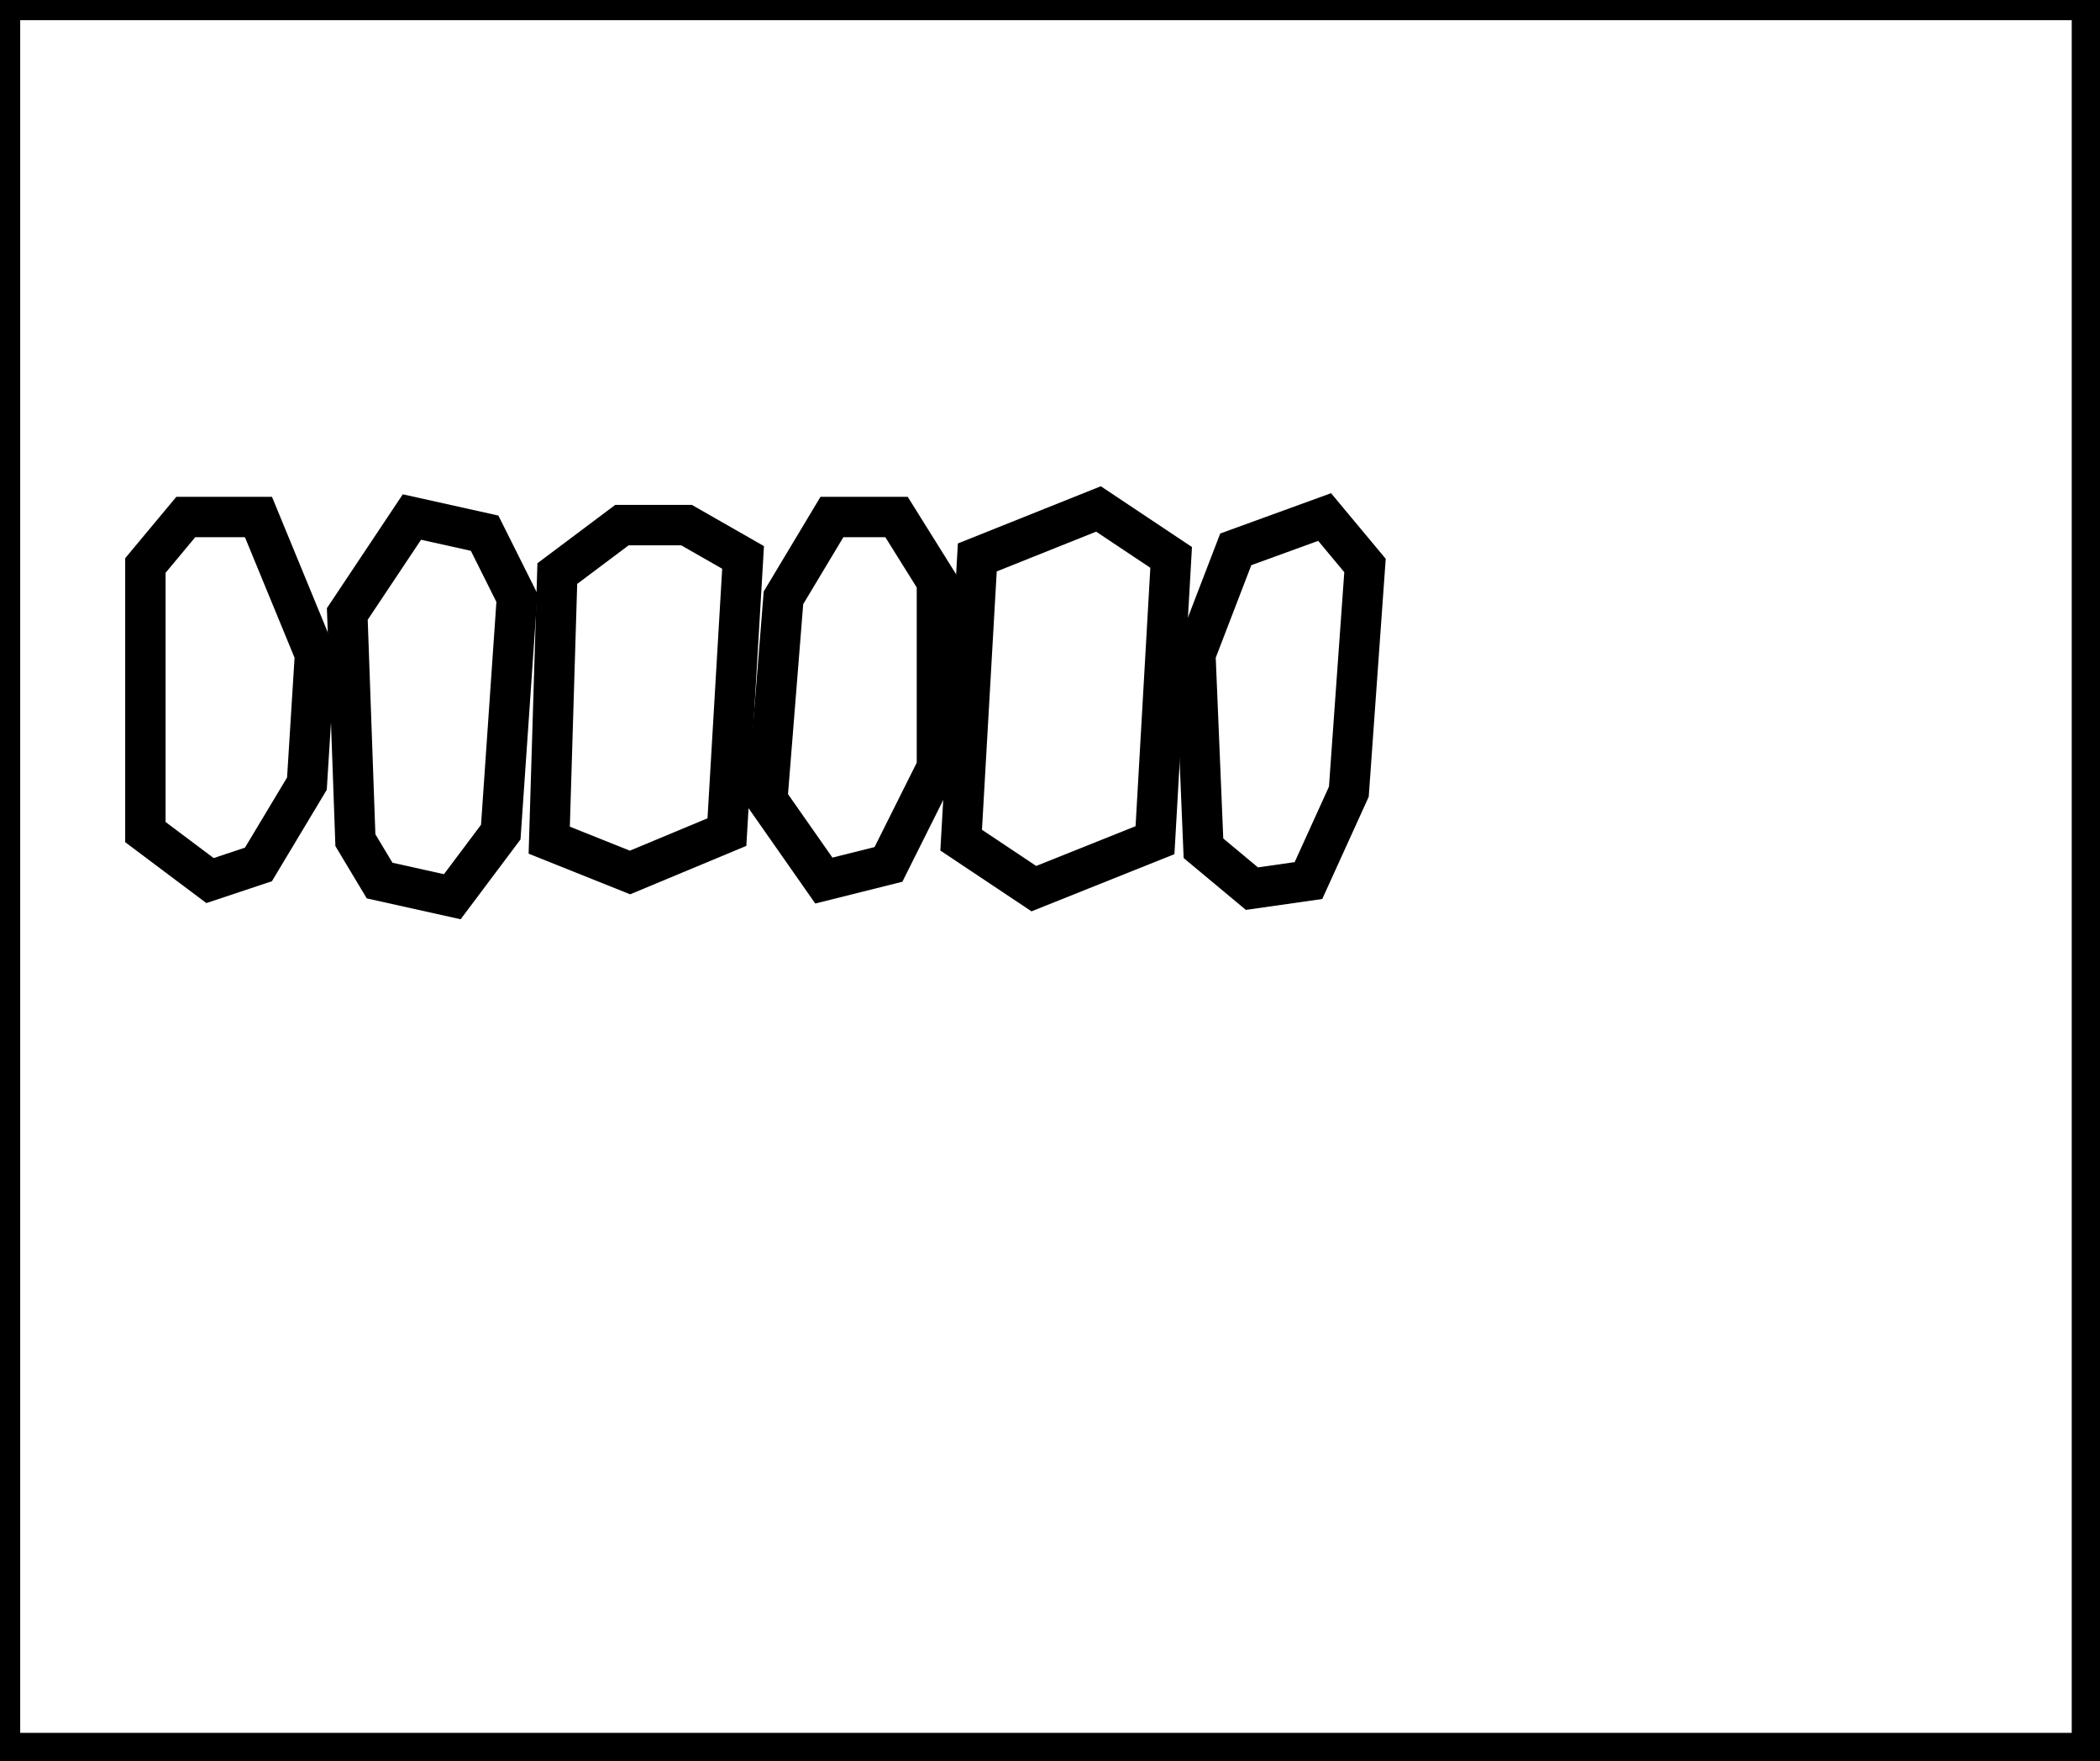 <?xml version="1.0" encoding="utf-8" ?>
<svg baseProfile="full" height="218" version="1.1" width="260" xmlns="http://www.w3.org/2000/svg" xmlns:ev="http://www.w3.org/2001/xml-events" xmlns:xlink="http://www.w3.org/1999/xlink"><defs /><rect fill="white" height="218" width="260" x="0" y="0" /><path d="M 85,65 L 77,65 L 69,71 L 68,104 L 78,108 L 90,103 L 92,69 Z" fill="none" stroke="black" stroke-width="5" /><path d="M 164,64 L 153,68 L 148,81 L 149,105 L 155,110 L 162,109 L 167,98 L 169,70 Z" fill="none" stroke="black" stroke-width="5" /><path d="M 111,64 L 103,64 L 97,74 L 95,99 L 102,109 L 110,107 L 116,95 L 116,72 Z" fill="none" stroke="black" stroke-width="5" /><path d="M 51,64 L 43,76 L 44,104 L 47,109 L 56,111 L 62,103 L 64,74 L 60,66 Z" fill="none" stroke="black" stroke-width="5" /><path d="M 32,64 L 23,64 L 18,70 L 18,103 L 26,109 L 32,107 L 38,97 L 39,81 Z" fill="none" stroke="black" stroke-width="5" /><path d="M 136,63 L 121,69 L 119,104 L 128,110 L 143,104 L 145,69 Z" fill="none" stroke="black" stroke-width="5" /><path d="M 0,0 L 0,217 L 259,217 L 259,0 Z" fill="none" stroke="black" stroke-width="5" /></svg>